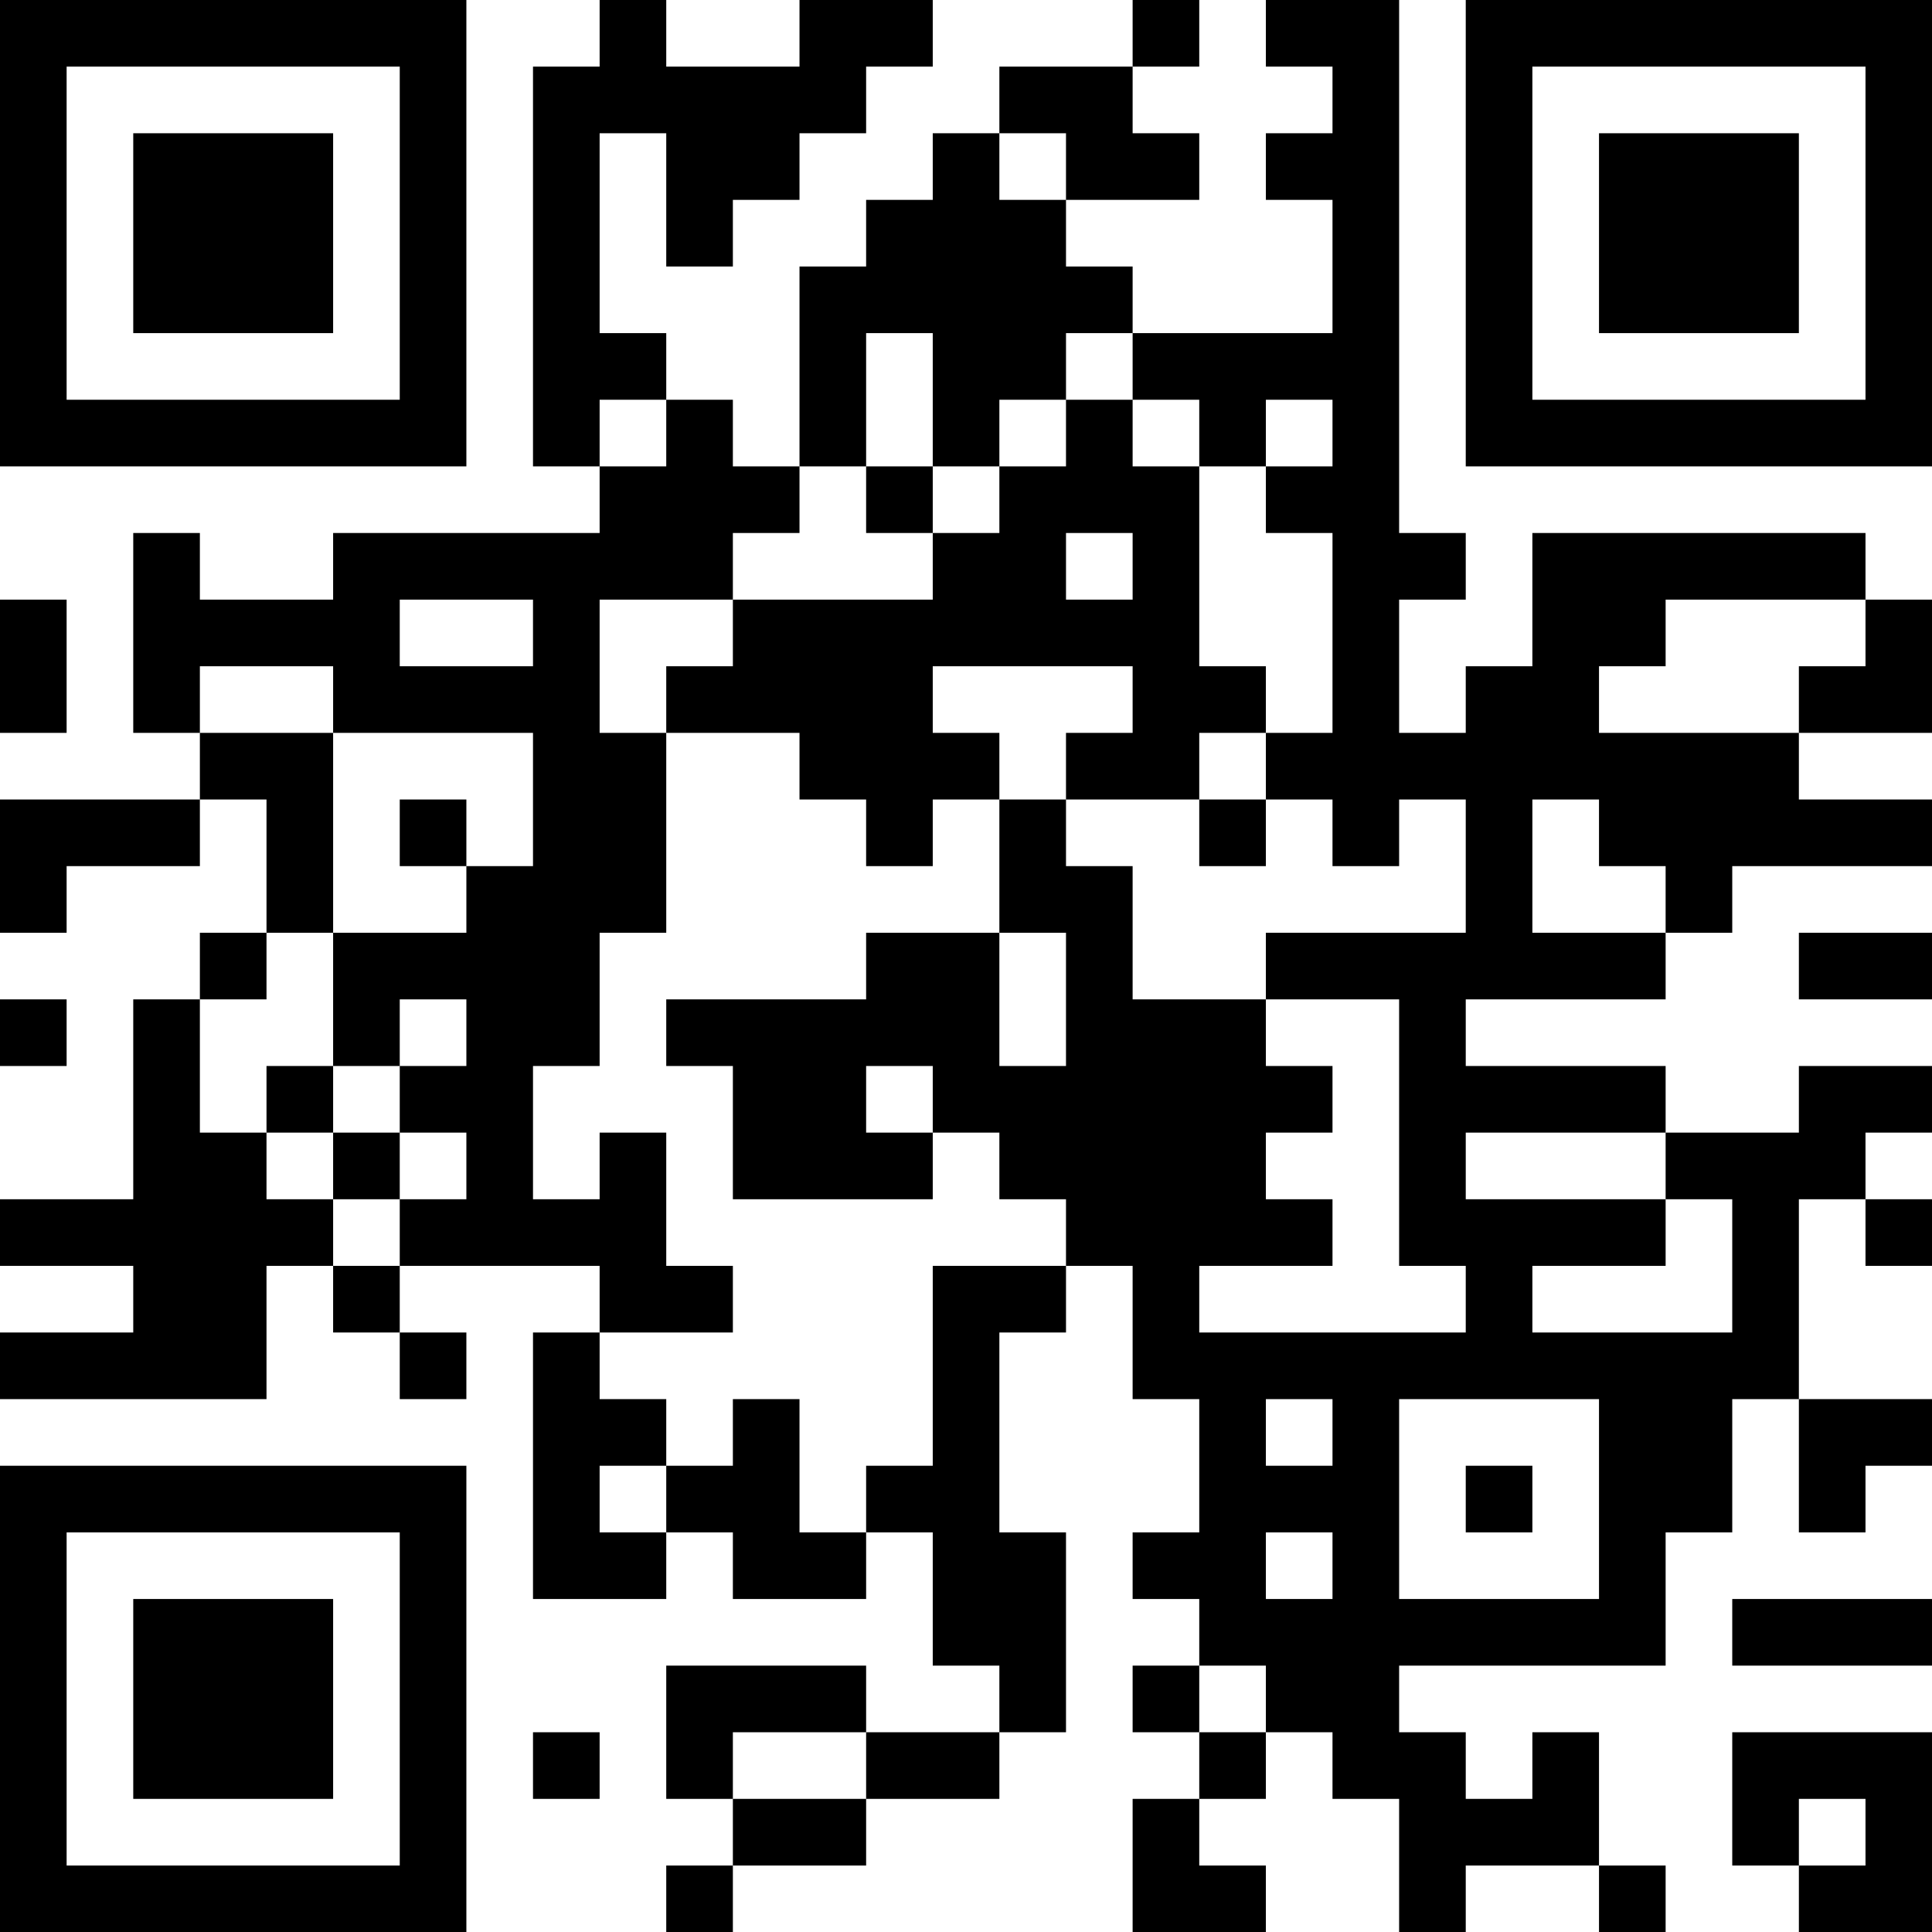 <?xml version="1.0" encoding="UTF-8"?>
<svg xmlns="http://www.w3.org/2000/svg" version="1.1" width="200" height="200" viewBox="0 0 200 200"><rect x="0" y="0" width="200" height="200" fill="#ffffff"/><g transform="scale(6.897)"><g transform="translate(0,0)"><path fill-rule="evenodd" d="M9 0L9 1L8 1L8 7L9 7L9 8L5 8L5 9L3 9L3 8L2 8L2 11L3 11L3 12L0 12L0 14L1 14L1 13L3 13L3 12L4 12L4 14L3 14L3 15L2 15L2 18L0 18L0 19L2 19L2 20L0 20L0 21L4 21L4 19L5 19L5 20L6 20L6 21L7 21L7 20L6 20L6 19L9 19L9 20L8 20L8 24L10 24L10 23L11 23L11 24L13 24L13 23L14 23L14 25L15 25L15 26L13 26L13 25L10 25L10 27L11 27L11 28L10 28L10 29L11 29L11 28L13 28L13 27L15 27L15 26L16 26L16 23L15 23L15 20L16 20L16 19L17 19L17 21L18 21L18 23L17 23L17 24L18 24L18 25L17 25L17 26L18 26L18 27L17 27L17 29L19 29L19 28L18 28L18 27L19 27L19 26L20 26L20 27L21 27L21 29L22 29L22 28L24 28L24 29L25 29L25 28L24 28L24 26L23 26L23 27L22 27L22 26L21 26L21 25L25 25L25 23L26 23L26 21L27 21L27 23L28 23L28 22L29 22L29 21L27 21L27 18L28 18L28 19L29 19L29 18L28 18L28 17L29 17L29 16L27 16L27 17L25 17L25 16L22 16L22 15L25 15L25 14L26 14L26 13L29 13L29 12L27 12L27 11L29 11L29 9L28 9L28 8L23 8L23 10L22 10L22 11L21 11L21 9L22 9L22 8L21 8L21 0L19 0L19 1L20 1L20 2L19 2L19 3L20 3L20 5L17 5L17 4L16 4L16 3L18 3L18 2L17 2L17 1L18 1L18 0L17 0L17 1L15 1L15 2L14 2L14 3L13 3L13 4L12 4L12 7L11 7L11 6L10 6L10 5L9 5L9 2L10 2L10 4L11 4L11 3L12 3L12 2L13 2L13 1L14 1L14 0L12 0L12 1L10 1L10 0ZM15 2L15 3L16 3L16 2ZM13 5L13 7L12 7L12 8L11 8L11 9L9 9L9 11L10 11L10 14L9 14L9 16L8 16L8 18L9 18L9 17L10 17L10 19L11 19L11 20L9 20L9 21L10 21L10 22L9 22L9 23L10 23L10 22L11 22L11 21L12 21L12 23L13 23L13 22L14 22L14 19L16 19L16 18L15 18L15 17L14 17L14 16L13 16L13 17L14 17L14 18L11 18L11 16L10 16L10 15L13 15L13 14L15 14L15 16L16 16L16 14L15 14L15 12L16 12L16 13L17 13L17 15L19 15L19 16L20 16L20 17L19 17L19 18L20 18L20 19L18 19L18 20L22 20L22 19L21 19L21 15L19 15L19 14L22 14L22 12L21 12L21 13L20 13L20 12L19 12L19 11L20 11L20 8L19 8L19 7L20 7L20 6L19 6L19 7L18 7L18 6L17 6L17 5L16 5L16 6L15 6L15 7L14 7L14 5ZM9 6L9 7L10 7L10 6ZM16 6L16 7L15 7L15 8L14 8L14 7L13 7L13 8L14 8L14 9L11 9L11 10L10 10L10 11L12 11L12 12L13 12L13 13L14 13L14 12L15 12L15 11L14 11L14 10L17 10L17 11L16 11L16 12L18 12L18 13L19 13L19 12L18 12L18 11L19 11L19 10L18 10L18 7L17 7L17 6ZM16 8L16 9L17 9L17 8ZM0 9L0 11L1 11L1 9ZM6 9L6 10L8 10L8 9ZM25 9L25 10L24 10L24 11L27 11L27 10L28 10L28 9ZM3 10L3 11L5 11L5 14L4 14L4 15L3 15L3 17L4 17L4 18L5 18L5 19L6 19L6 18L7 18L7 17L6 17L6 16L7 16L7 15L6 15L6 16L5 16L5 14L7 14L7 13L8 13L8 11L5 11L5 10ZM6 12L6 13L7 13L7 12ZM23 12L23 14L25 14L25 13L24 13L24 12ZM27 14L27 15L29 15L29 14ZM0 15L0 16L1 16L1 15ZM4 16L4 17L5 17L5 18L6 18L6 17L5 17L5 16ZM22 17L22 18L25 18L25 19L23 19L23 20L26 20L26 18L25 18L25 17ZM19 21L19 22L20 22L20 21ZM21 21L21 24L24 24L24 21ZM22 22L22 23L23 23L23 22ZM19 23L19 24L20 24L20 23ZM26 24L26 25L29 25L29 24ZM18 25L18 26L19 26L19 25ZM8 26L8 27L9 27L9 26ZM11 26L11 27L13 27L13 26ZM26 26L26 28L27 28L27 29L29 29L29 26ZM27 27L27 28L28 28L28 27ZM0 0L0 7L7 7L7 0ZM1 1L1 6L6 6L6 1ZM2 2L2 5L5 5L5 2ZM22 0L22 7L29 7L29 0ZM23 1L23 6L28 6L28 1ZM24 2L24 5L27 5L27 2ZM0 22L0 29L7 29L7 22ZM1 23L1 28L6 28L6 23ZM2 24L2 27L5 27L5 24Z" fill="#000000"/></g></g></svg>
